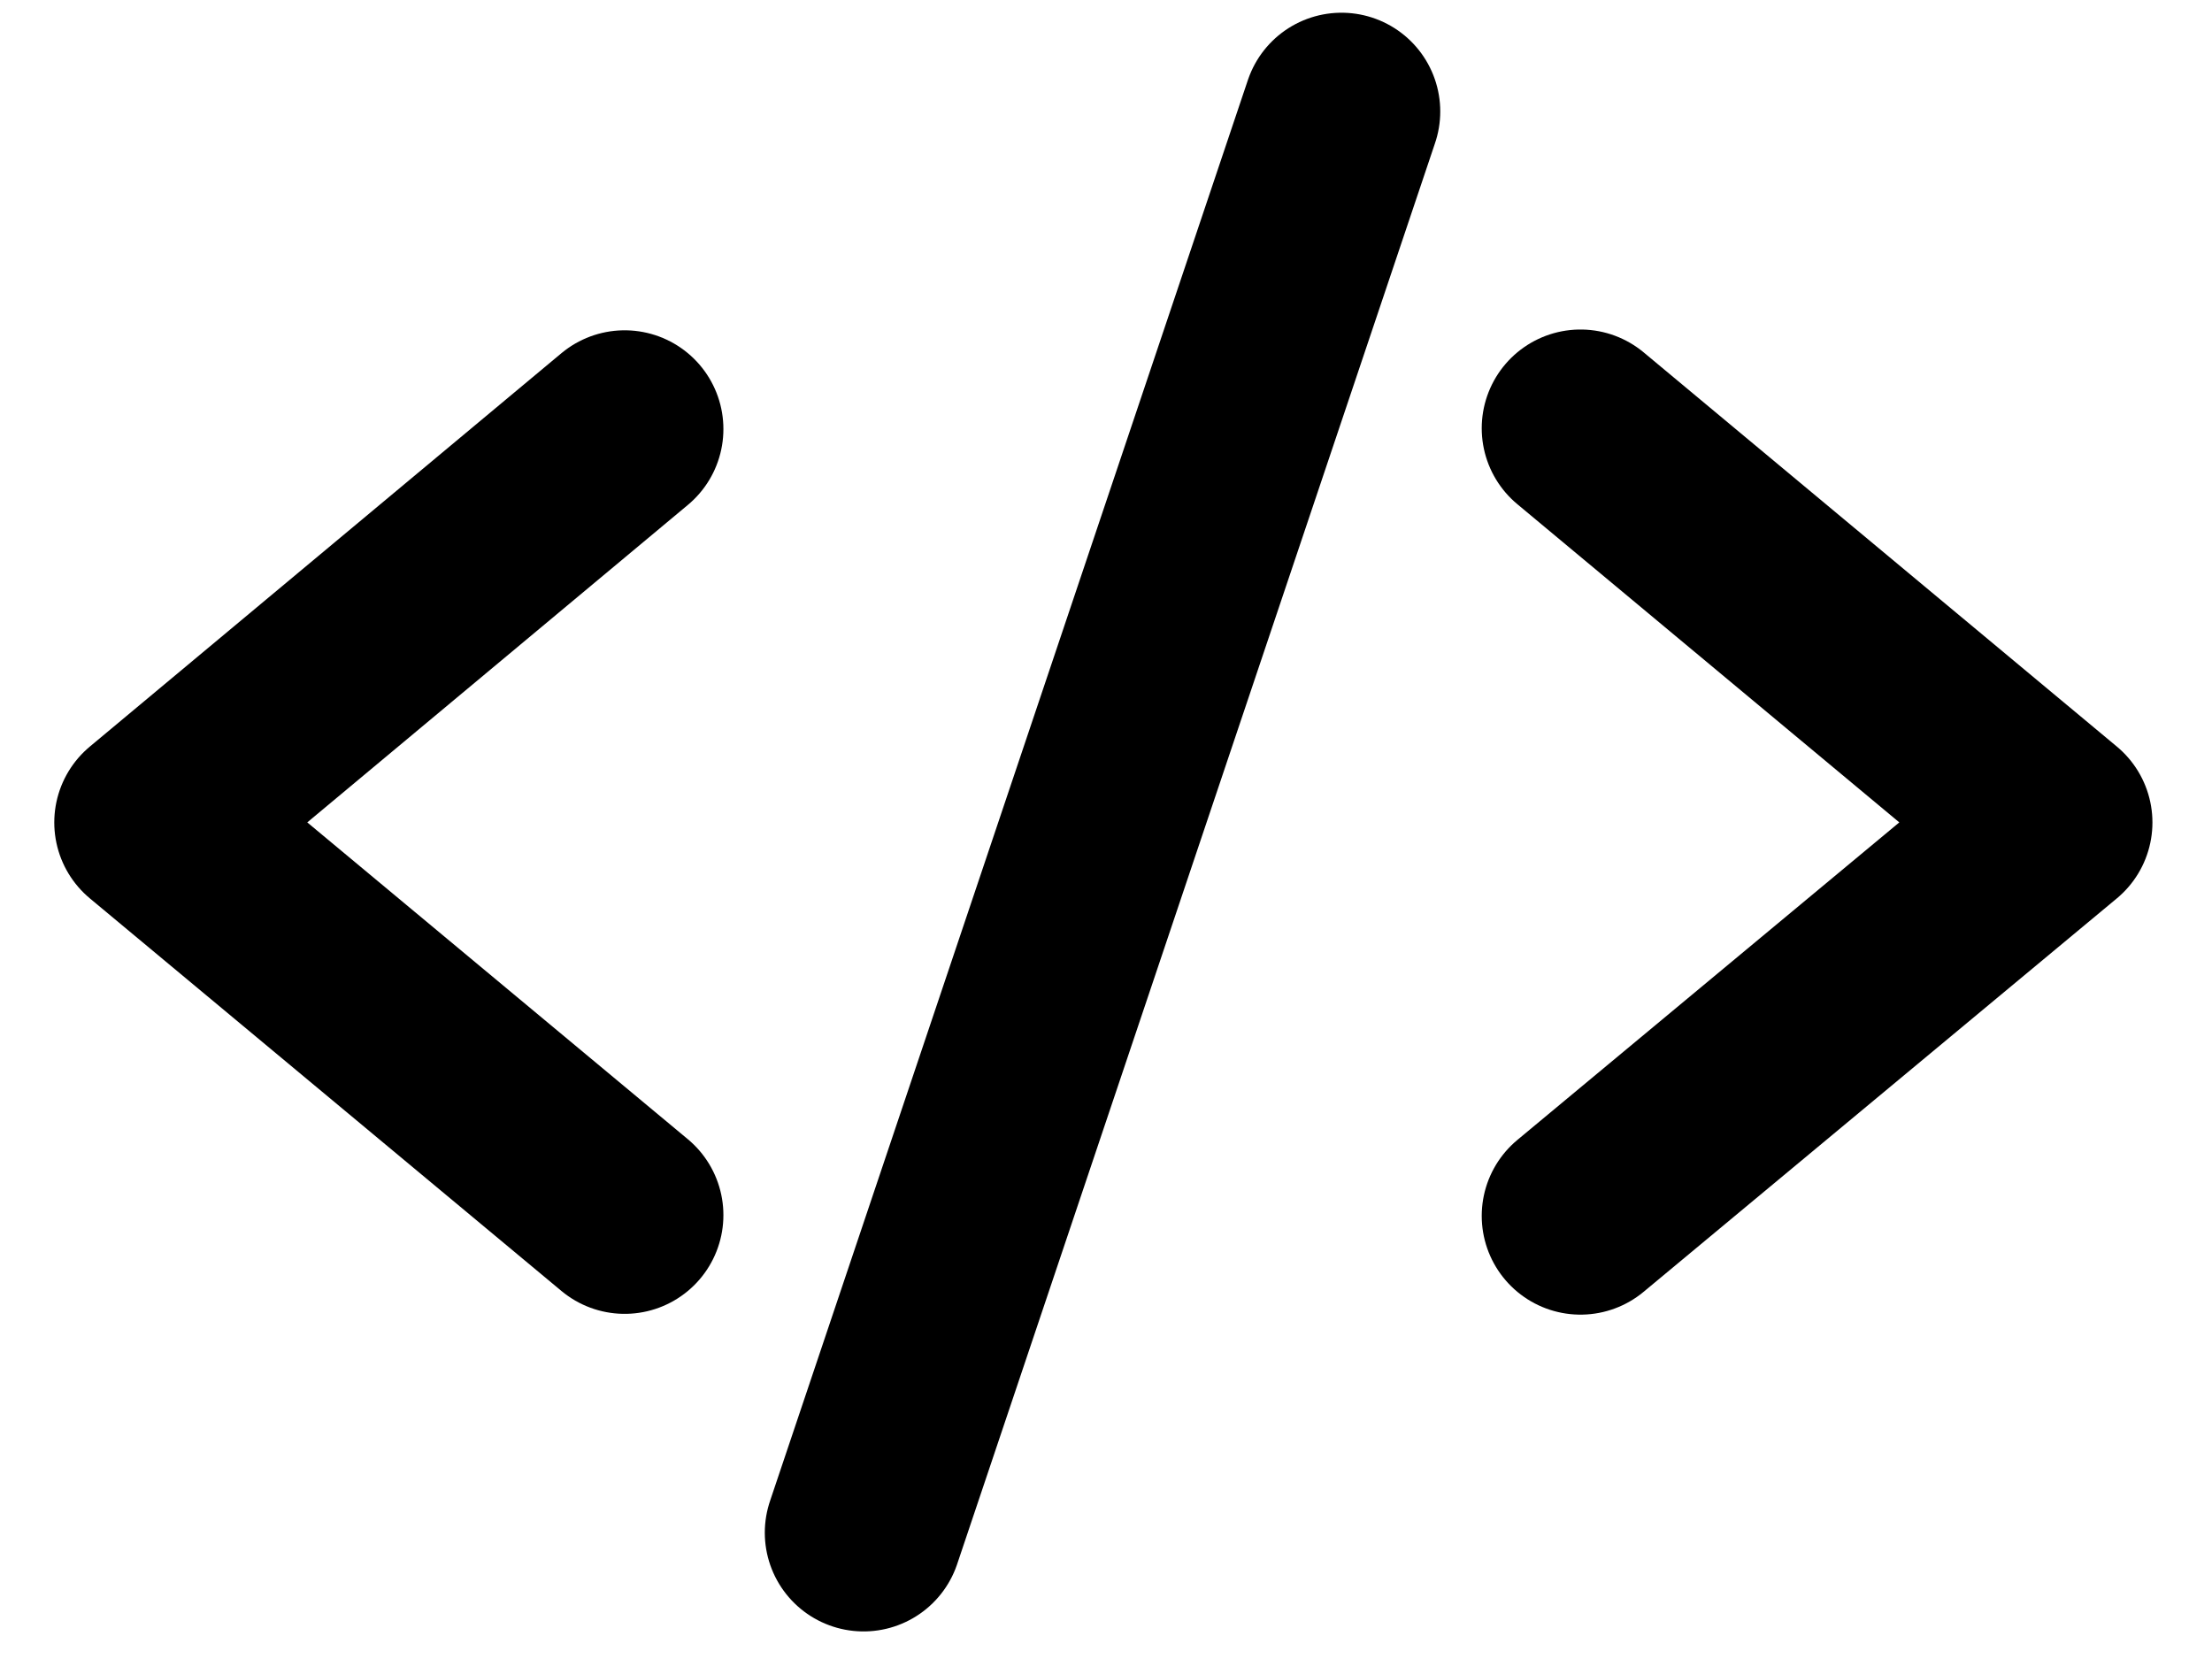 <svg width="28" height="21" viewBox="0 0 28 21" fill="none" xmlns="http://www.w3.org/2000/svg">
<path d="M7.907 15.381L1.937 10.411L7.907 5.431" stroke="black" stroke-width="2.5" stroke-linecap="round" stroke-linejoin="round"/>
<path d="M20.006 5.421L25.996 10.411L20.006 15.391" stroke="black" stroke-width="2.5" stroke-linecap="round" stroke-linejoin="round"/>
<path d="M16.981 1.411L10.931 19.401" stroke="black" stroke-width="2.5" stroke-linecap="round" stroke-linejoin="round"/>
</svg>

